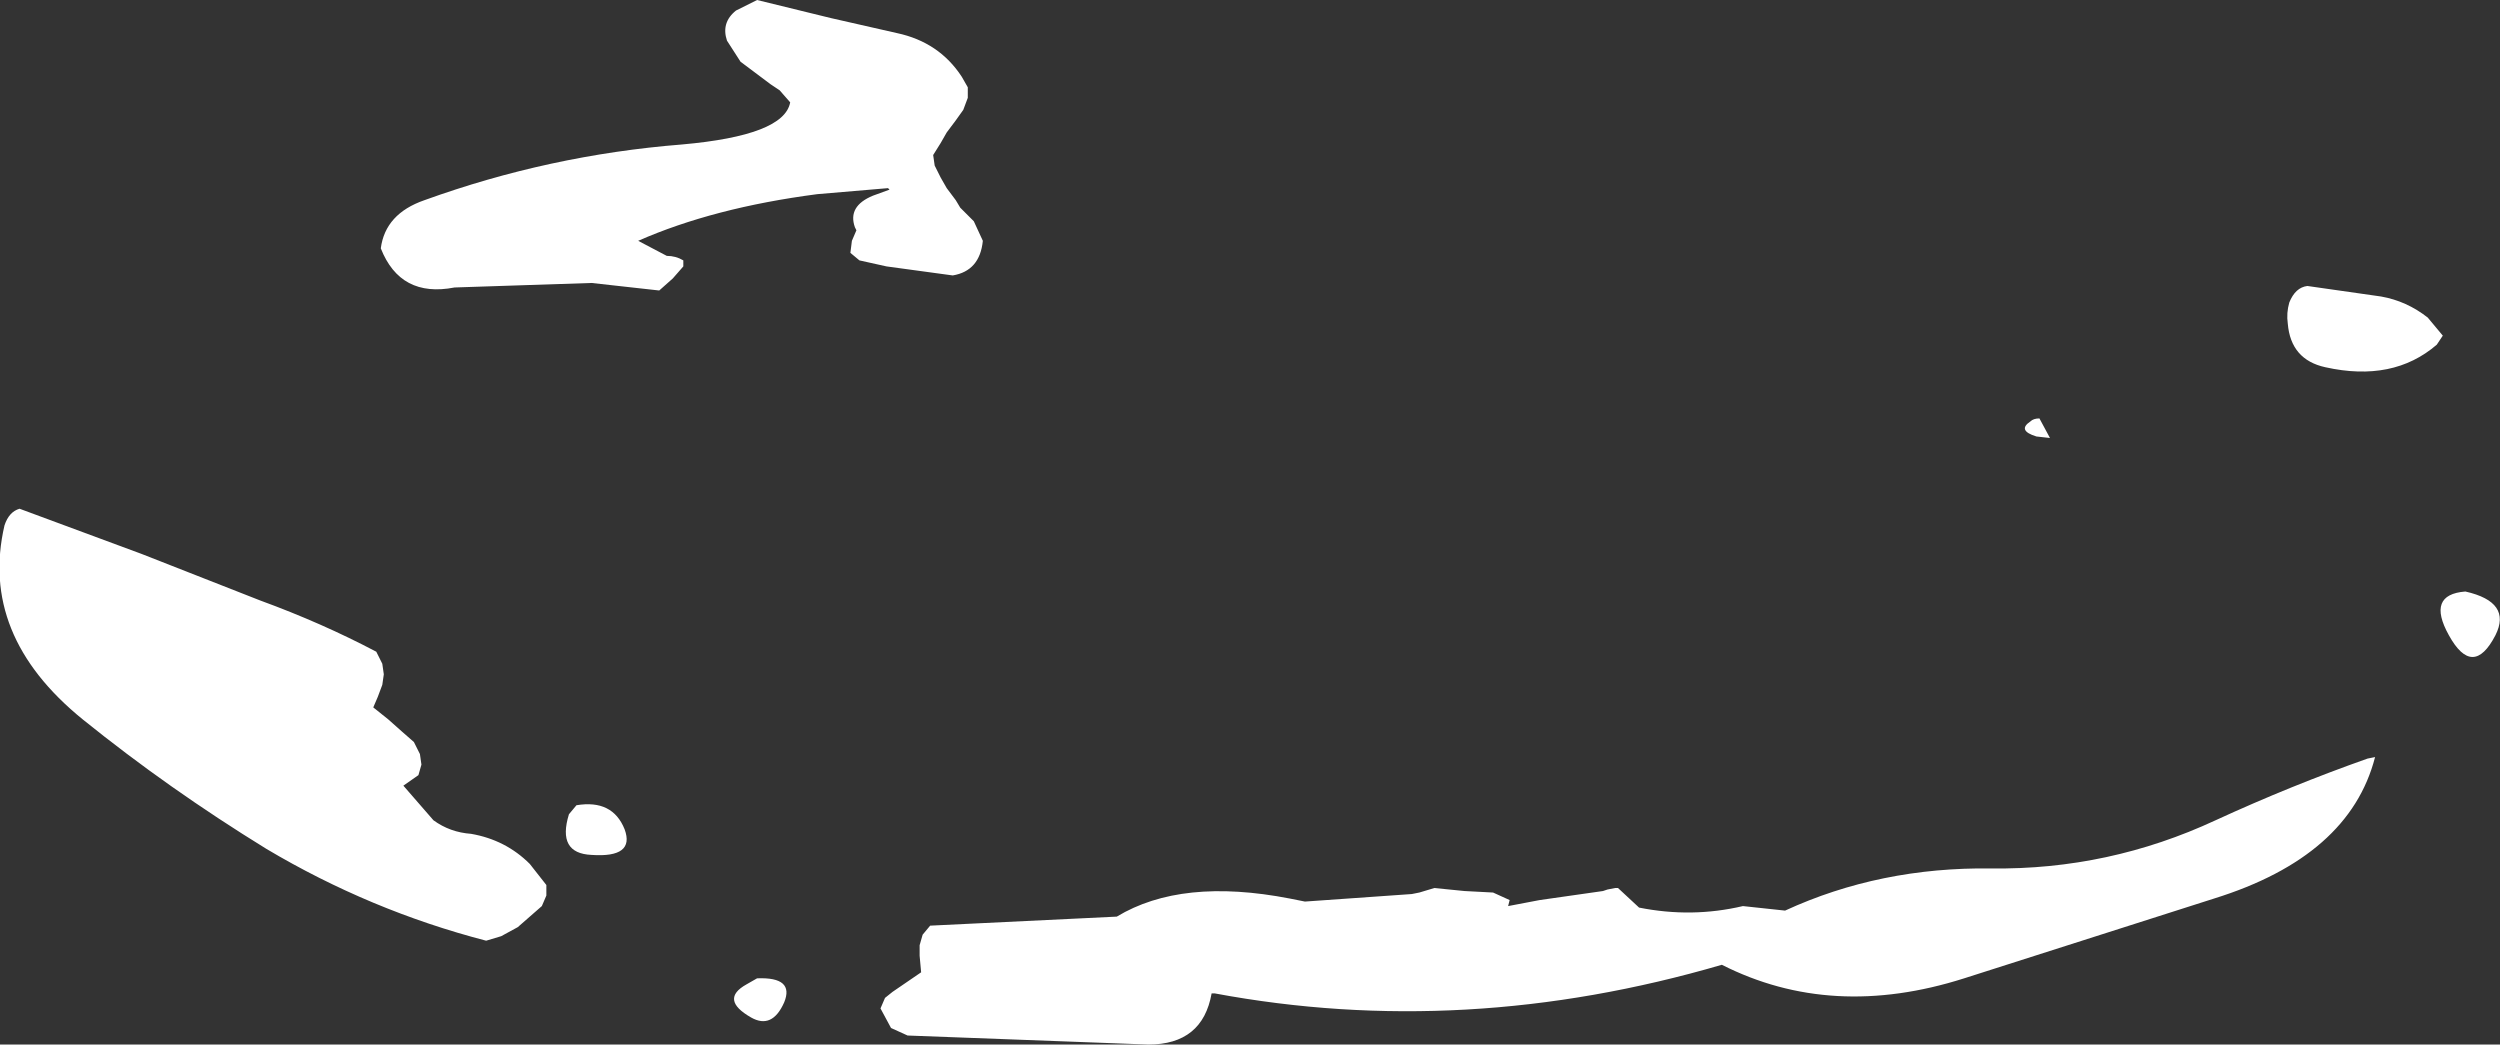 <?xml version="1.0" encoding="UTF-8" standalone="no"?>
<svg xmlns:xlink="http://www.w3.org/1999/xlink" height="34.7px" width="83.05px" xmlns="http://www.w3.org/2000/svg">
  <rect width="100%" height="100%" fill="#333333" stroke="none"/>
  <g transform="matrix(1.0, 0.0, 0.0, 1.0, 46.65, -54.35)">
    <path d="M30.0 63.85 L32.45 64.2 Q33.3 64.35 34.0 64.9 L34.5 65.5 34.3 65.8 Q32.85 67.05 30.6 66.55 29.45 66.3 29.35 65.1 29.3 64.75 29.4 64.4 29.6 63.9 30.0 63.85 M21.45 68.9 L21.0 68.85 Q20.35 68.65 20.8 68.35 20.9 68.25 21.1 68.25 L21.45 68.9 M12.65 84.6 Q15.8 83.15 19.5 83.2 23.4 83.25 26.95 81.6 29.45 80.45 32.0 79.55 L32.25 79.5 Q31.4 82.8 26.9 84.2 L18.6 86.85 Q14.2 88.25 10.55 86.4 2.0 88.9 -6.3 87.35 L-6.4 87.35 Q-6.7 89.05 -8.5 89.05 L-16.5 88.75 -17.05 88.5 -17.4 87.85 -17.25 87.5 -17.0 87.3 -16.05 86.65 -16.1 86.1 -16.1 85.75 -16.0 85.4 -15.75 85.1 -9.55 84.8 Q-7.4 83.5 -3.8 84.2 L-3.3 84.3 0.25 84.05 0.5 84.0 1.0 83.85 2.0 83.95 2.95 84.0 3.5 84.25 3.45 84.45 4.5 84.25 6.6 83.95 6.75 83.9 7.0 83.85 7.1 83.85 7.8 84.5 Q9.55 84.85 11.25 84.45 L12.65 84.6 M34.7 75.45 Q33.95 74.1 35.25 74.0 36.8 74.35 36.25 75.45 35.5 76.9 34.7 75.45 M-41.95 72.75 L-38.0 74.3 Q-35.95 75.05 -34.15 76.0 L-33.95 76.4 -33.9 76.75 -33.95 77.1 -34.1 77.5 -34.25 77.85 -33.75 78.25 -33.3 78.65 -32.9 79.0 -32.7 79.4 -32.65 79.75 -32.75 80.1 -33.25 80.45 -32.25 81.6 Q-31.7 82.0 -31.0 82.05 -29.85 82.25 -29.05 83.05 L-28.5 83.75 -28.5 84.1 -28.65 84.45 -29.45 85.15 -30.0 85.45 -30.5 85.6 Q-34.35 84.6 -37.8 82.55 -41.05 80.55 -43.9 78.25 -47.35 75.45 -46.5 71.8 -46.35 71.35 -46.0 71.25 L-41.95 72.75 M-16.85 55.45 Q-15.45 55.75 -14.7 56.9 L-14.5 57.25 -14.5 57.6 -14.65 58.0 -14.9 58.35 -15.2 58.75 -15.4 59.1 -15.65 59.5 -15.6 59.85 -15.4 60.25 -15.2 60.6 -14.9 61.0 -14.75 61.25 -14.3 61.7 -14.0 62.35 Q-14.1 63.35 -15.0 63.5 L-17.2 63.2 -18.1 63.0 -18.4 62.75 -18.35 62.35 -18.2 62.0 -18.25 61.9 Q-18.5 61.2 -17.65 60.85 L-17.1 60.65 -17.15 60.6 -19.5 60.8 Q-22.95 61.25 -25.45 62.35 L-24.5 62.85 Q-24.2 62.85 -23.95 63.0 L-23.95 63.2 -24.3 63.6 -24.75 64.0 -27.0 63.75 -31.55 63.9 Q-33.35 64.25 -34.0 62.6 -33.85 61.45 -32.55 61.0 -28.4 59.5 -24.0 59.15 -20.6 58.85 -20.4 57.75 L-20.75 57.35 -21.05 57.15 -22.05 56.4 -22.5 55.7 Q-22.7 55.1 -22.2 54.7 L-21.5 54.35 -19.05 54.95 -16.85 55.45 M-25.9 81.9 Q-25.55 82.85 -27.0 82.75 -28.15 82.7 -27.75 81.4 L-27.5 81.1 Q-26.3 80.9 -25.9 81.9 M-20.6 87.65 Q-21.0 88.55 -21.7 88.15 -22.75 87.55 -21.85 87.05 L-21.5 86.85 Q-20.25 86.8 -20.6 87.65" fill="#ffffff" fill-rule="evenodd" stroke="none"/>
  </g>
</svg>
